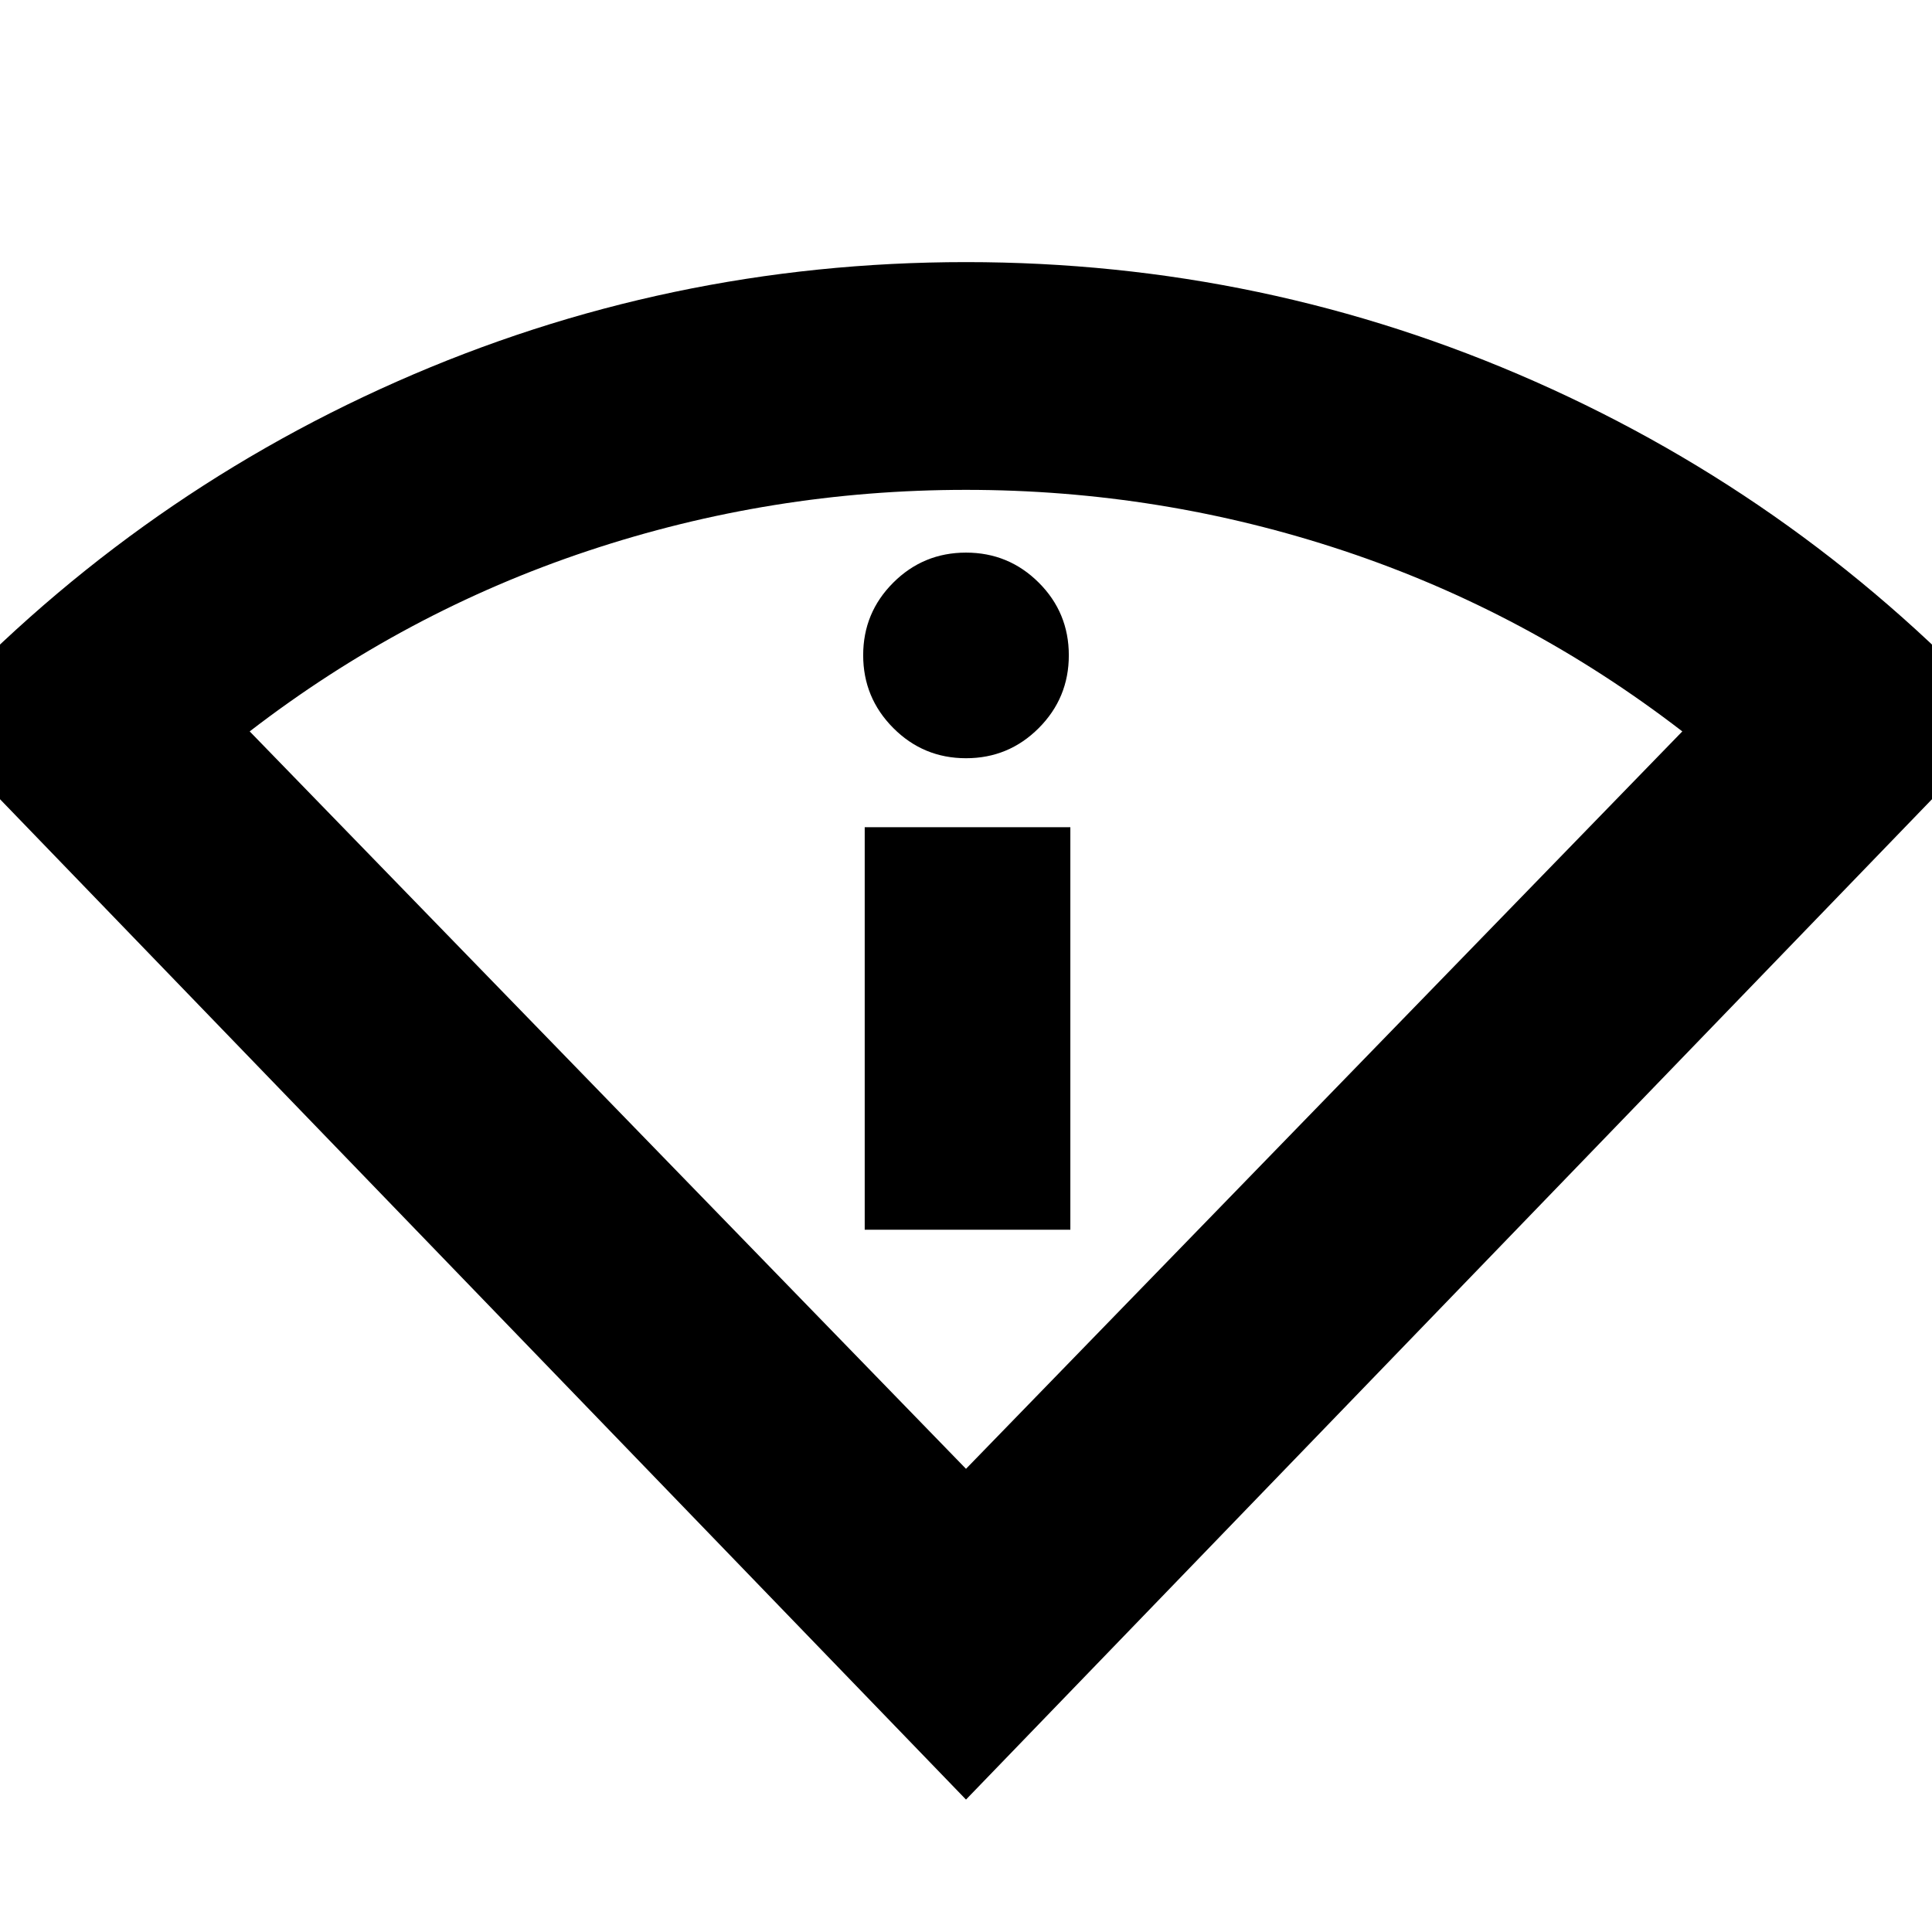 <svg xmlns="http://www.w3.org/2000/svg" height="24" viewBox="0 -960 960 960" width="24"><path d="M480-65.8-37.54-601.76Q62.94-710.98 197.15-770.37q134.2-59.39 282.85-59.39 148.65 0 282.85 59.39 134.21 59.39 234.69 168.61L480-65.8Zm0-164.35 355.93-366.42q-77.13-59.41-168.1-89.71-90.98-30.31-187.83-30.31-96.84 0-187.82 30.31-90.98 30.3-168.11 89.71L480-230.15Zm-50.33-118.81h102.18v-200H429.67v200ZM480-583.24q21.19 0 36.14-14.97t14.95-36.18q0-21.22-14.95-36.12-14.95-14.9-36.14-14.9t-36.14 14.92q-14.95 14.92-14.95 36.06 0 21.15 14.95 36.17 14.95 15.02 36.14 15.02Zm0 353.09Z"/></svg>